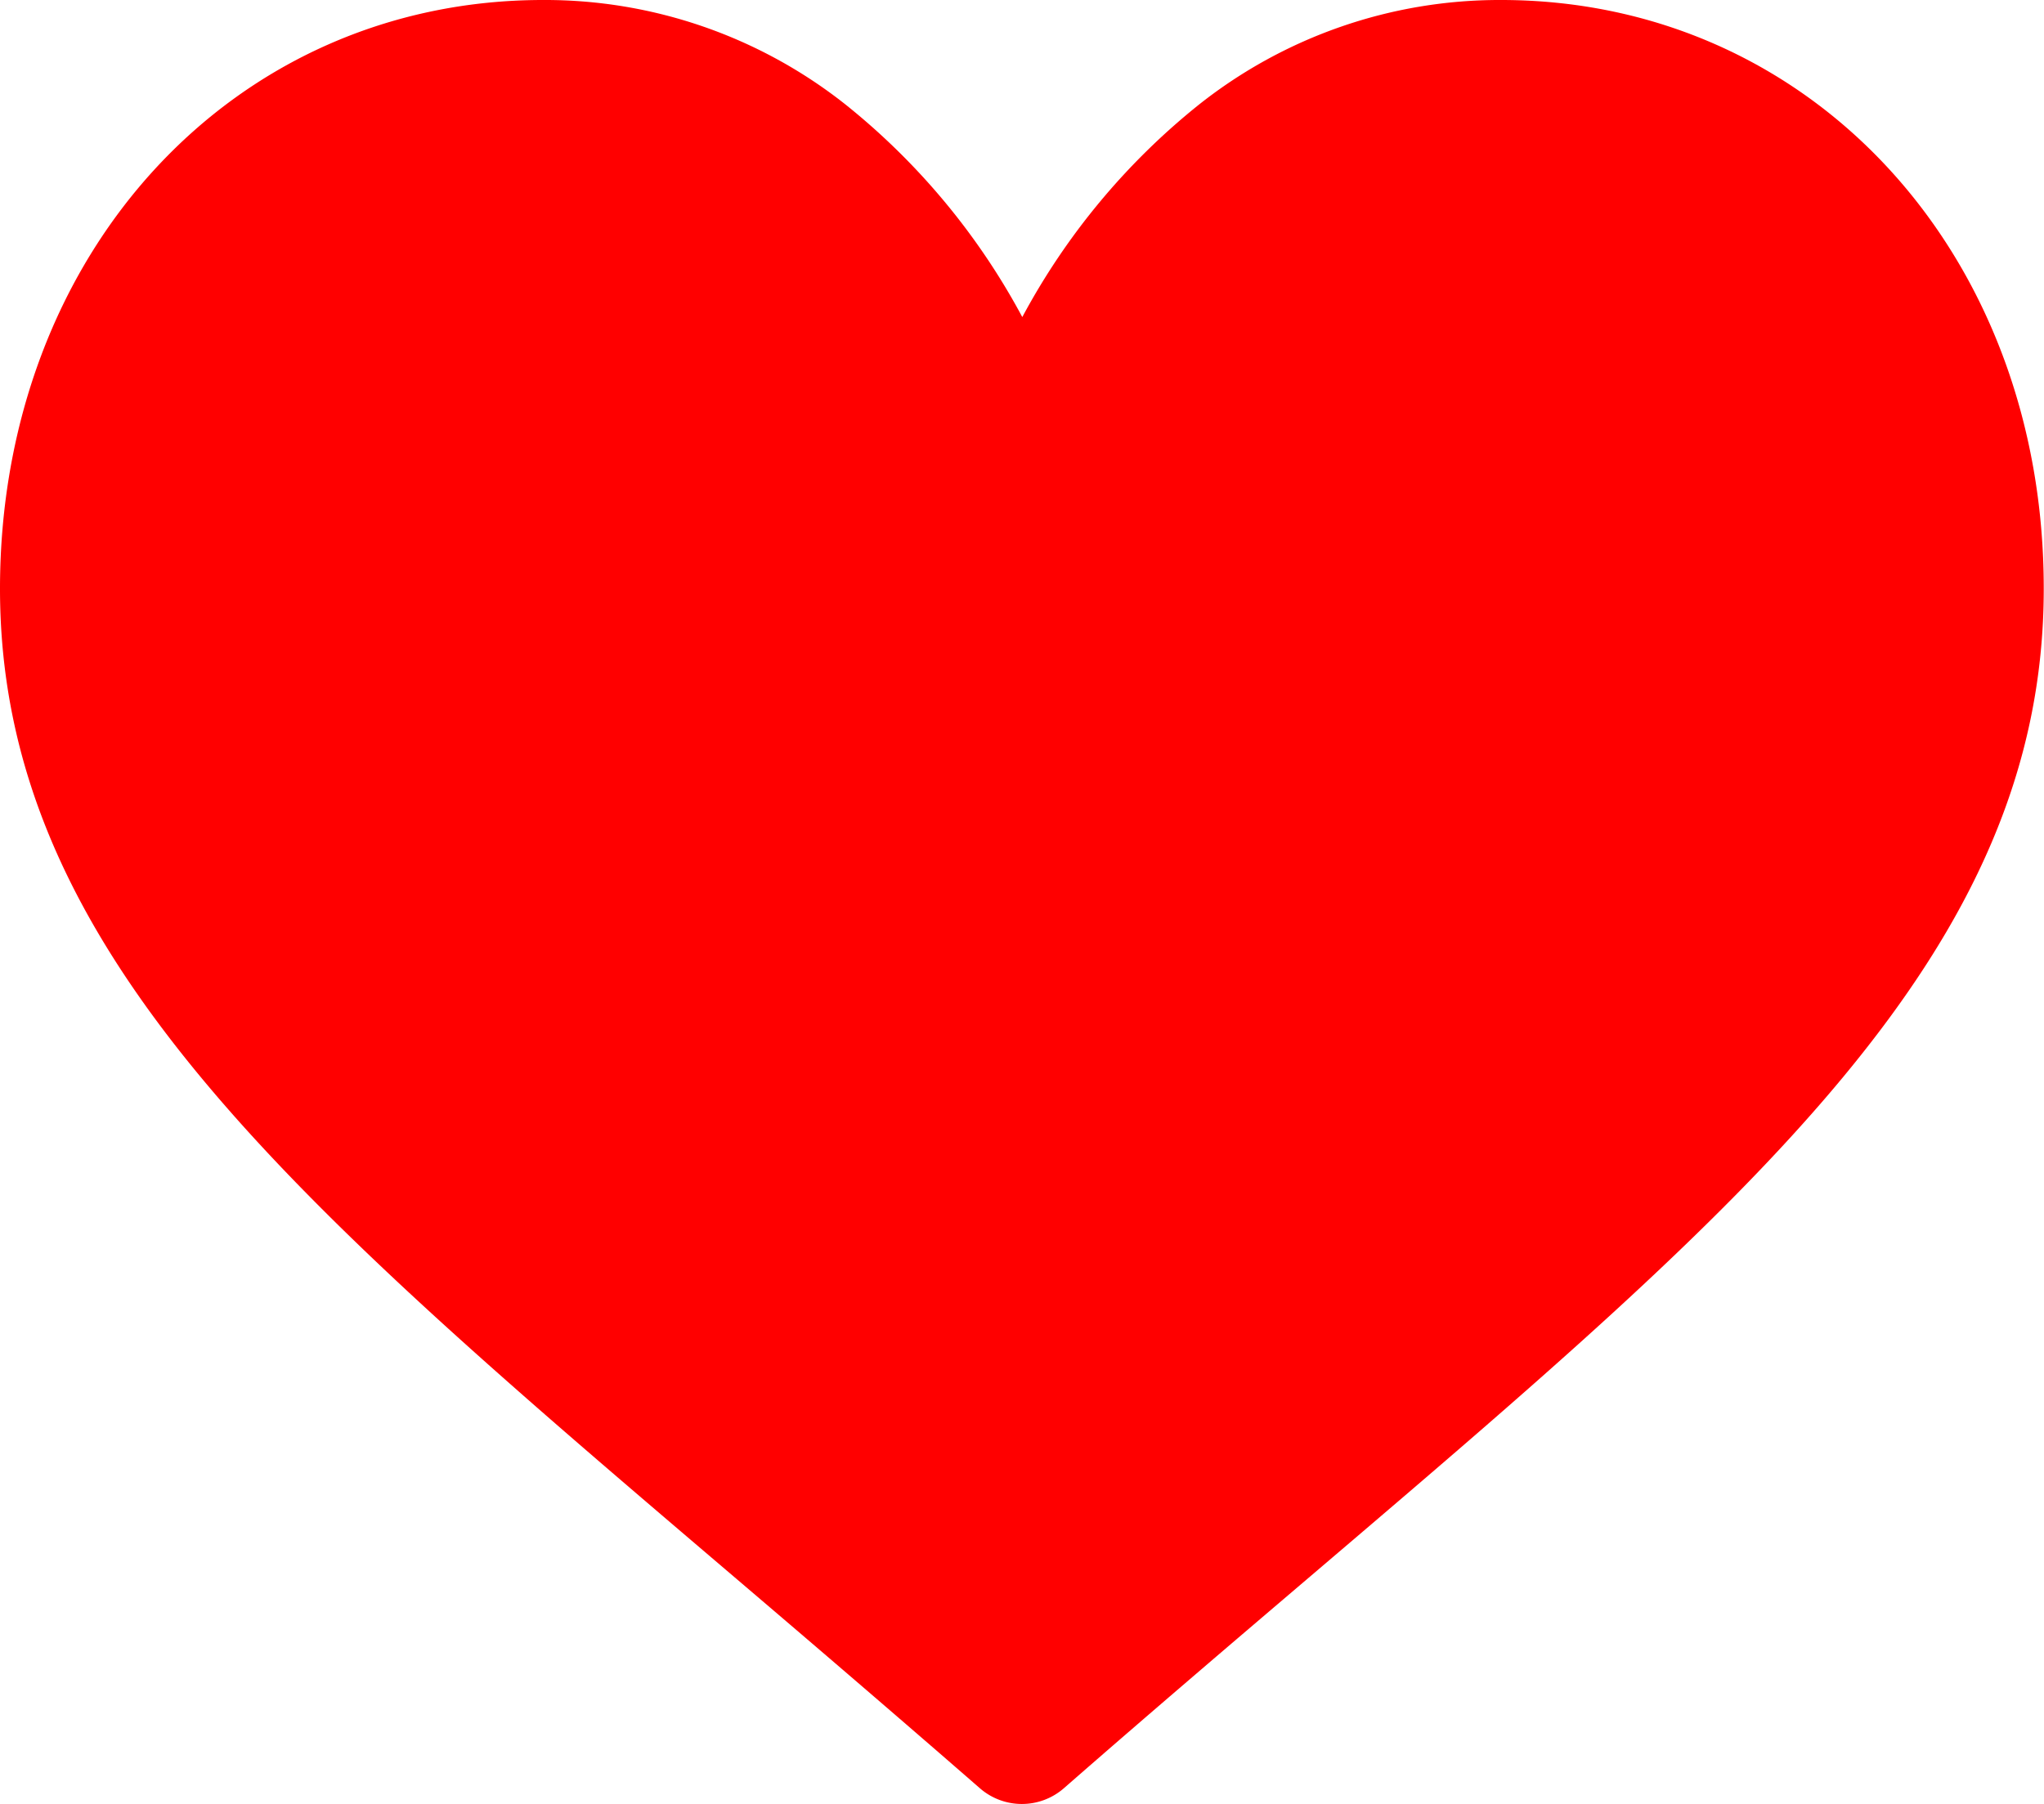 <svg id="heart_3_" data-name="heart (3)" xmlns="http://www.w3.org/2000/svg" width="24.375" height="21.519" viewBox="0 0 24.375 21.519">
  <g id="Group_18" data-name="Group 18" transform="translate(0 0)">
    <path id="Path_256" data-name="Path 256" d="M17.9,30a5.771,5.771,0,0,0-3.6,1.246,8.21,8.21,0,0,0-2.109,2.536,8.21,8.21,0,0,0-2.109-2.536A5.771,5.771,0,0,0,6.475,30C2.784,30,0,33.019,0,37.023c0,4.325,3.473,7.285,8.73,11.765.893.761,1.9,1.623,2.956,2.543a.762.762,0,0,0,1,0c1.052-.92,2.064-1.782,2.957-2.543,5.257-4.48,8.729-7.439,8.729-11.764C24.375,33.019,21.592,30,17.9,30Z" transform="translate(0 -30)" fill="red"/>
  </g>
</svg>
